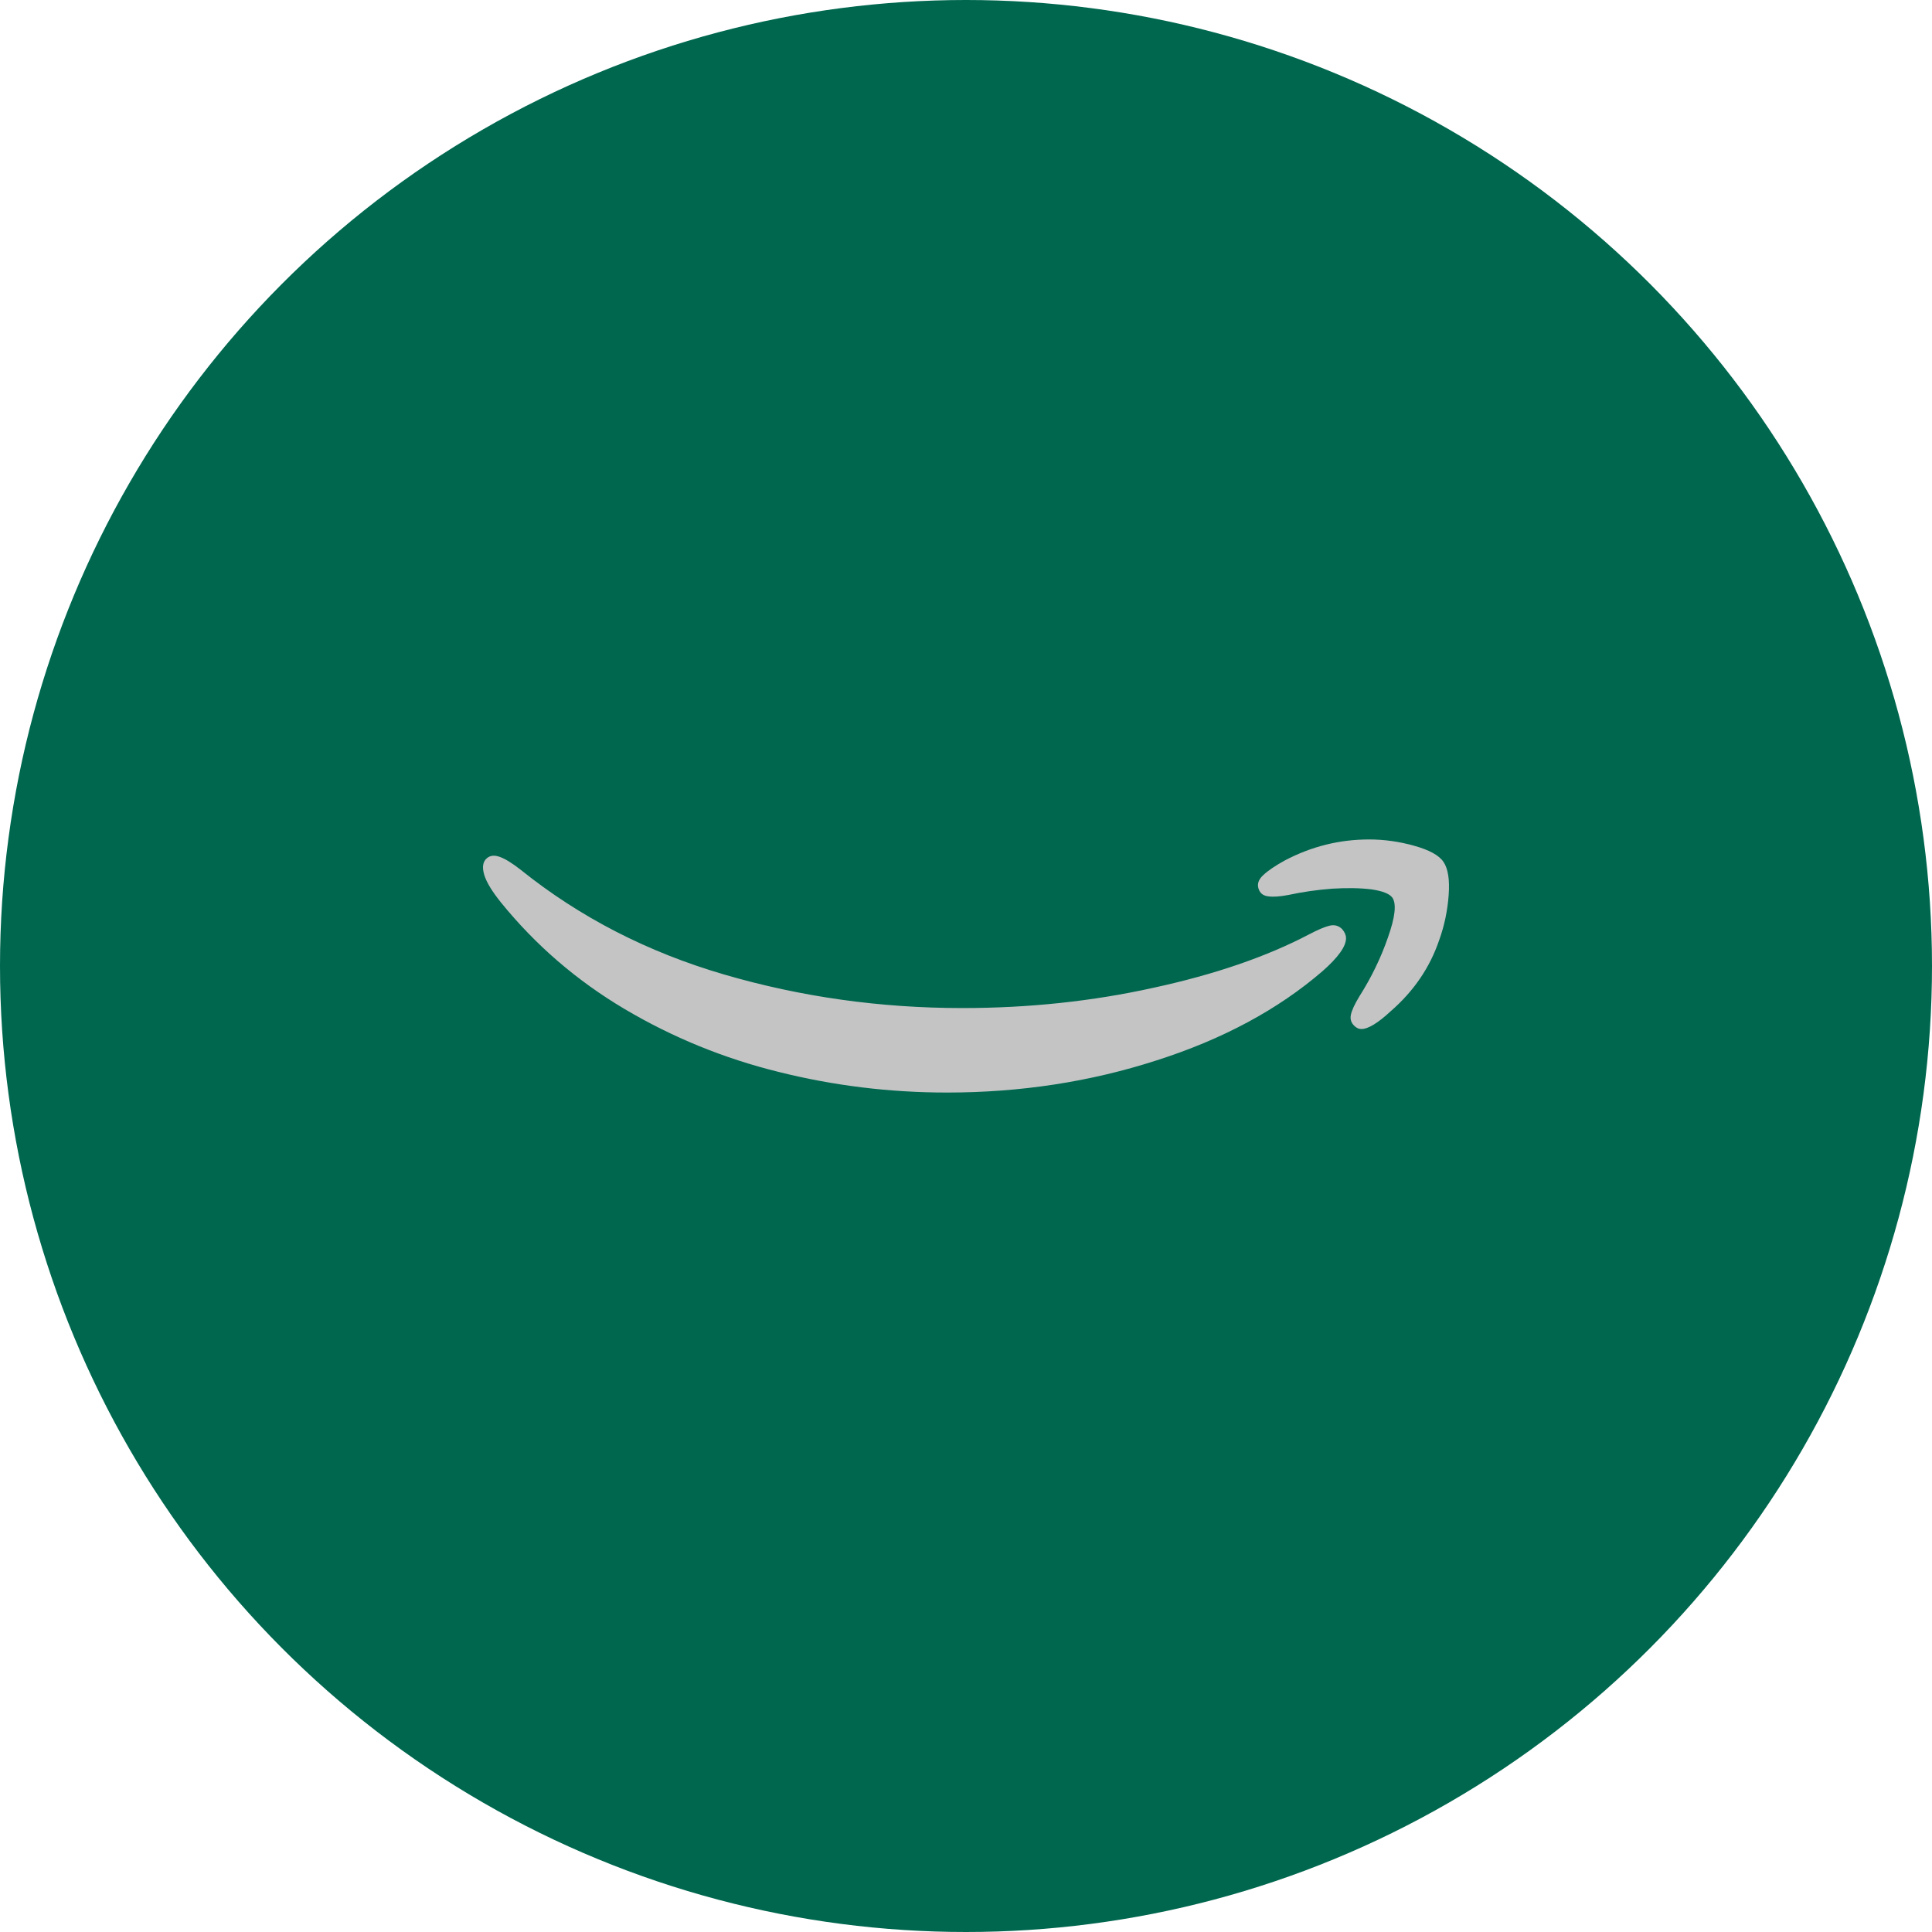 <?xml version="1.0" encoding="UTF-8" standalone="no"?><!-- Generator: Gravit.io --><svg xmlns="http://www.w3.org/2000/svg" xmlns:xlink="http://www.w3.org/1999/xlink" style="isolation:isolate" viewBox="0 0 512 512" width="512pt" height="512pt"><defs><clipPath id="_clipPath_oFo7jAeLJ8v72Y5WjGPycUM4389VPVAb"><rect width="512" height="512"/></clipPath></defs><g clip-path="url(#_clipPath_oFo7jAeLJ8v72Y5WjGPycUM4389VPVAb)"><circle vector-effect="non-scaling-stroke" cx="256" cy="256" r="256" fill="rgb(0,103,79)" /><path d=" M 129.113 227.362 C 127.942 228.288 127.695 229.829 128.373 231.989 C 128.99 233.901 130.44 236.275 132.722 239.112 C 141.912 250.462 152.86 259.898 165.566 267.423 C 178.272 274.949 191.872 280.5 206.367 284.077 C 220.923 287.716 235.788 289.535 250.961 289.535 C 270.39 289.535 288.894 286.699 306.472 281.023 C 324.051 275.411 338.73 267.516 350.512 257.339 C 354.644 253.7 356.71 250.801 356.71 248.642 C 356.71 247.84 356.371 247.038 355.693 246.236 C 354.767 245.312 353.657 245.003 352.362 245.312 C 351.066 245.619 349.247 246.391 346.903 247.624 C 335.616 253.546 321.862 258.264 305.64 261.78 C 289.48 265.357 272.61 267.146 255.032 267.146 C 233.259 267.146 212.226 264.185 191.934 258.264 C 171.641 252.343 153.661 243.091 137.995 230.508 C 135.713 228.72 133.863 227.578 132.444 227.085 C 131.087 226.592 129.977 226.684 129.113 227.362 L 129.113 227.362 Z  M 334.687 231.994 C 333.392 233.228 333.052 234.523 333.669 235.88 C 334.101 236.867 334.934 237.422 336.168 237.545 C 337.401 237.73 339.159 237.607 341.441 237.175 C 345.142 236.374 348.997 235.818 353.006 235.51 C 357.015 235.263 360.5 235.325 363.46 235.695 C 366.422 236.126 368.272 236.867 369.012 237.915 C 370.122 239.581 369.721 243.096 367.809 248.463 C 365.959 253.828 363.43 259.04 360.222 264.099 C 358.989 266.133 358.249 267.737 358.002 268.909 C 357.755 270.081 358.064 271.068 358.927 271.87 C 359.482 272.425 360.099 272.702 360.777 272.702 C 362.567 272.702 365.157 271.129 368.549 267.984 C 374.656 262.68 378.942 256.388 381.409 249.11 C 382.766 245.347 383.599 241.4 383.907 237.268 C 384.216 233.136 383.753 230.174 382.519 228.386 C 381.348 226.659 378.757 225.24 374.748 224.13 C 370.801 223.02 366.822 222.464 362.813 222.464 C 354.979 222.464 347.547 224.315 340.516 228.016 C 337.926 229.435 335.983 230.761 334.687 231.994 Z " fill-rule="evenodd" fill="rgb(196,196,196)"/></g></svg>